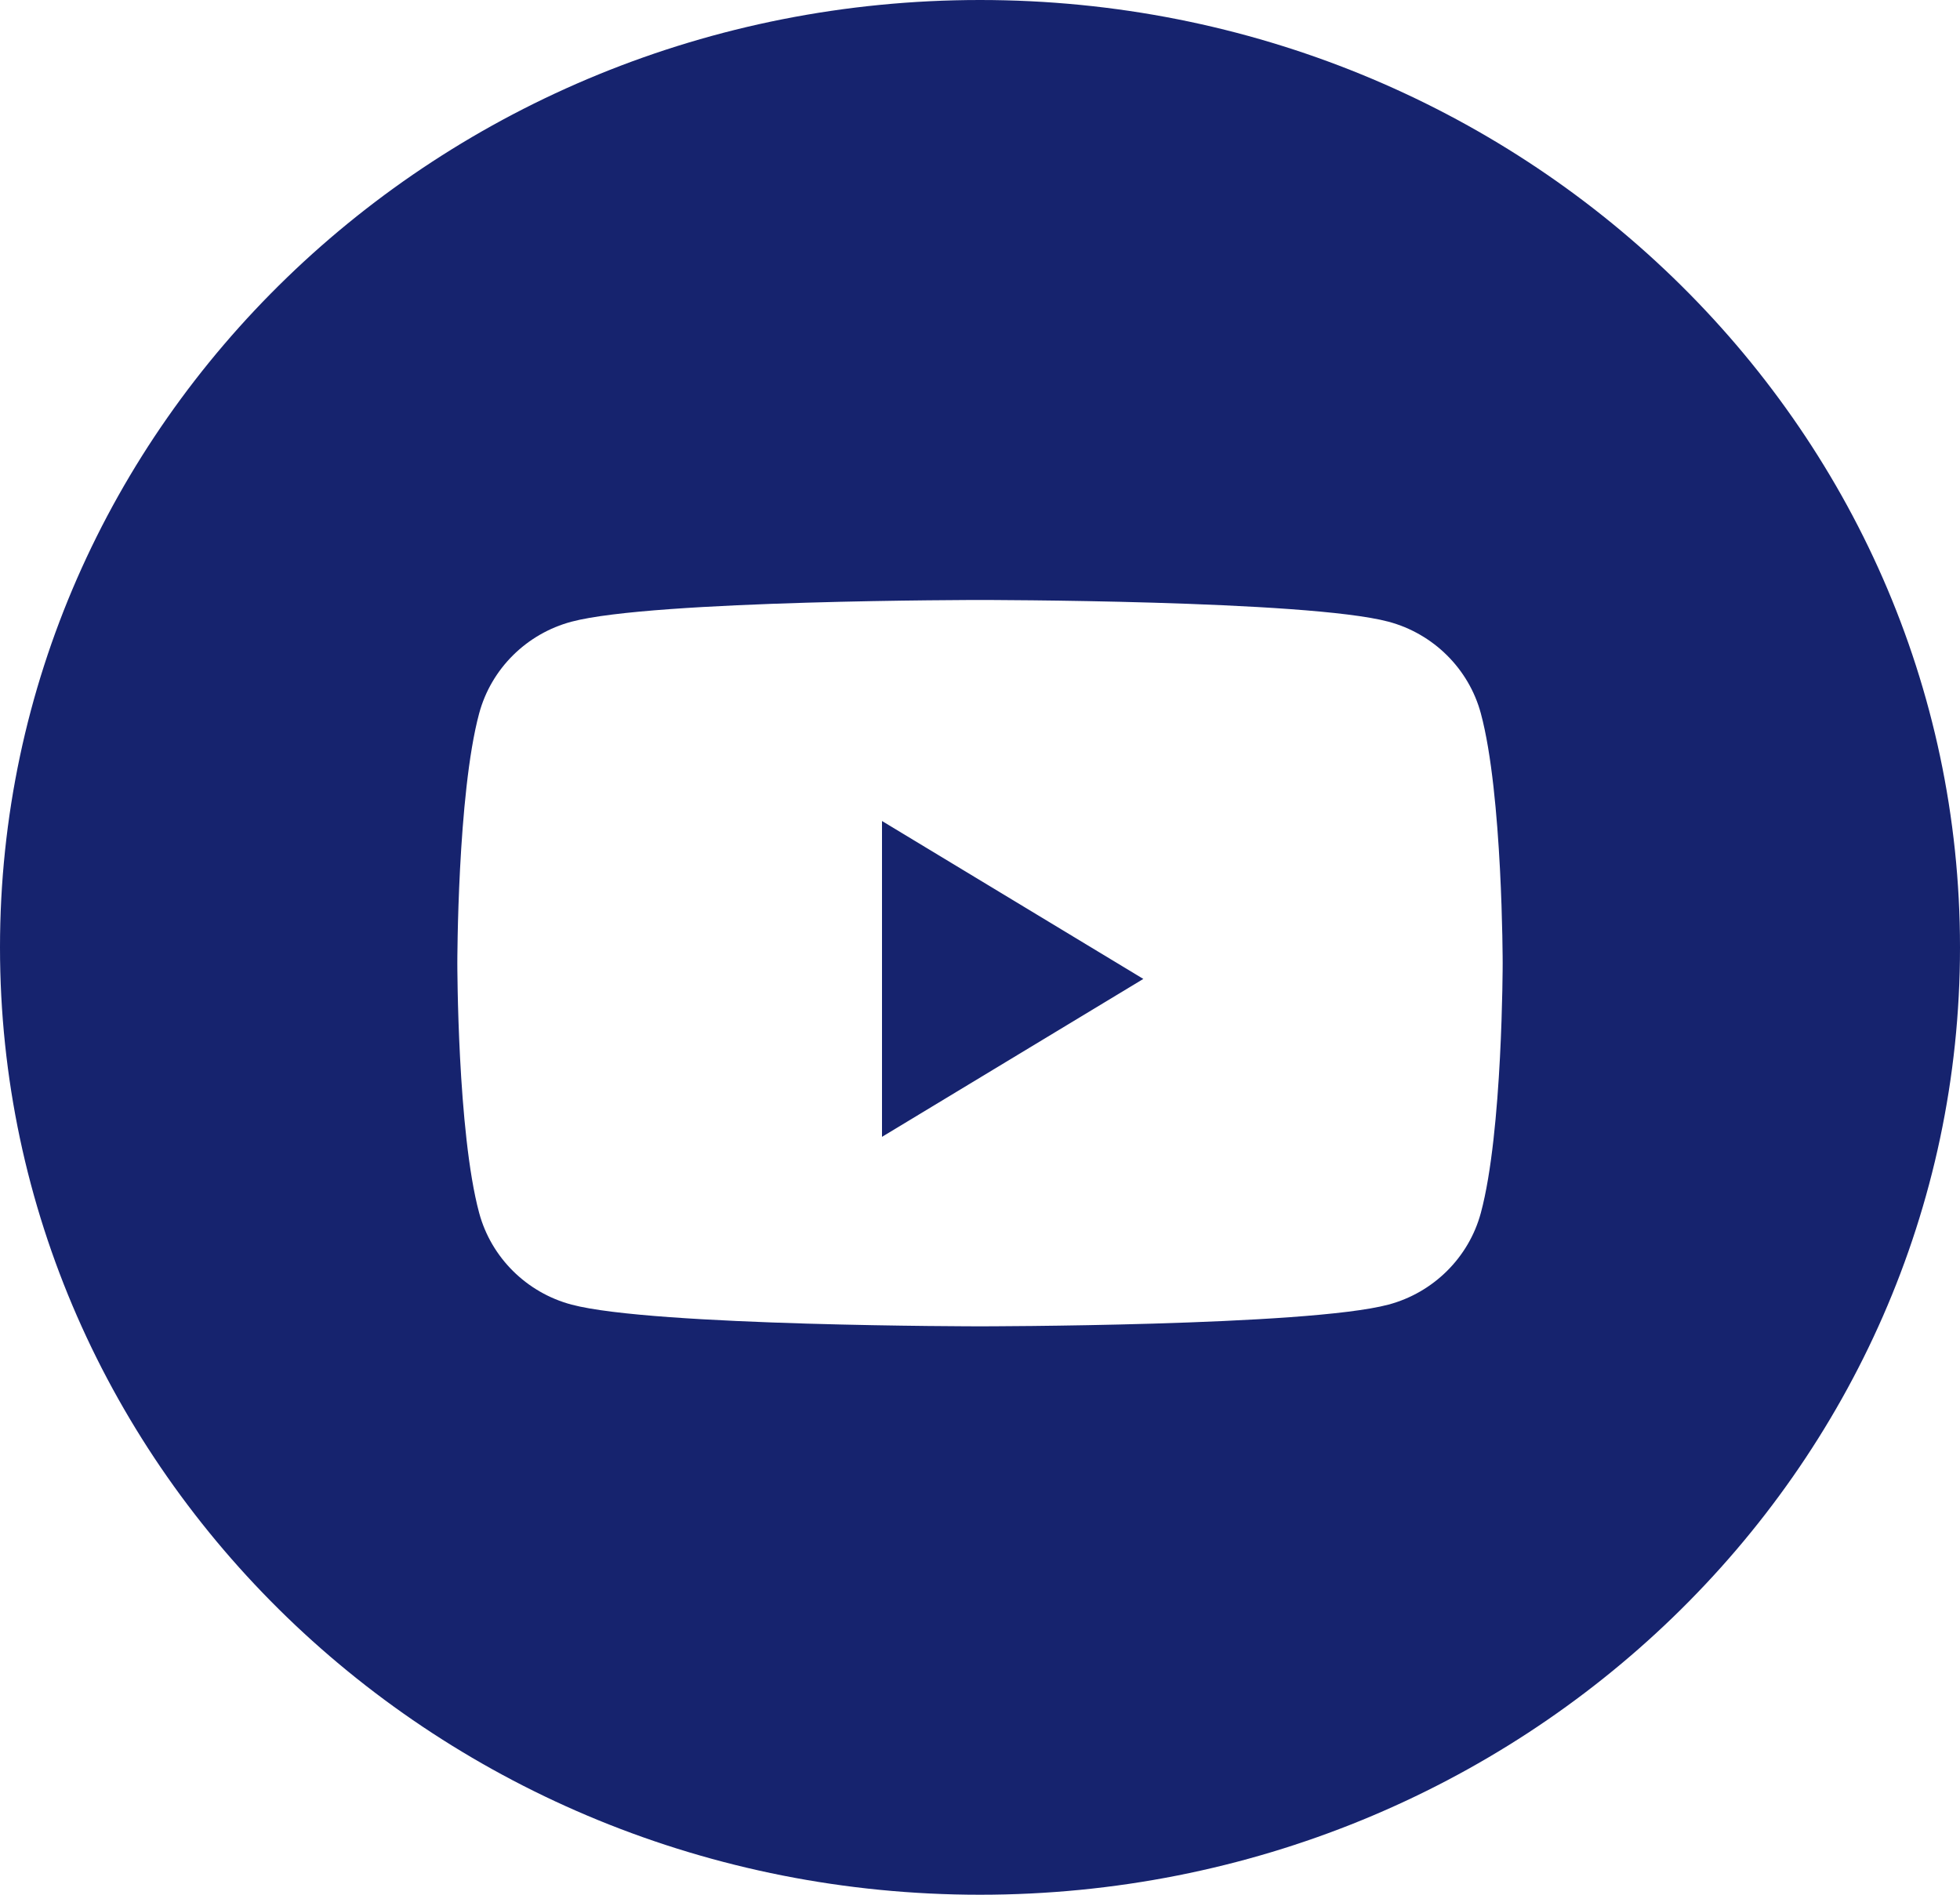 <svg width="30" height="29" viewBox="0 0 30 29" fill="none" xmlns="http://www.w3.org/2000/svg">
<path fill-rule="evenodd" clip-rule="evenodd" d="M15 0C6.716 0 0 6.492 0 14.5C0 22.508 6.716 29 15 29C23.284 29 30 22.508 30 14.5C30 6.492 23.284 0 15 0ZM21.251 9.515C21.939 9.698 22.482 10.236 22.666 10.919C23 12.158 23 14.742 23 14.742C23 14.742 23 17.326 22.666 18.564C22.482 19.247 21.939 19.785 21.251 19.968C20.003 20.3 15 20.3 15 20.3C15 20.3 9.997 20.3 8.749 19.968C8.06 19.785 7.518 19.247 7.334 18.564C7 17.326 7 14.742 7 14.742C7 14.742 7 12.158 7.334 10.919C7.518 10.236 8.06 9.698 8.749 9.515C9.997 9.183 15 9.183 15 9.183C15 9.183 20.003 9.183 21.251 9.515Z" fill="#16236E"/>
<path d="M13.5 17.4V12.566L17.5 14.983L13.5 17.4Z" fill="#16236E"/>
</svg>
